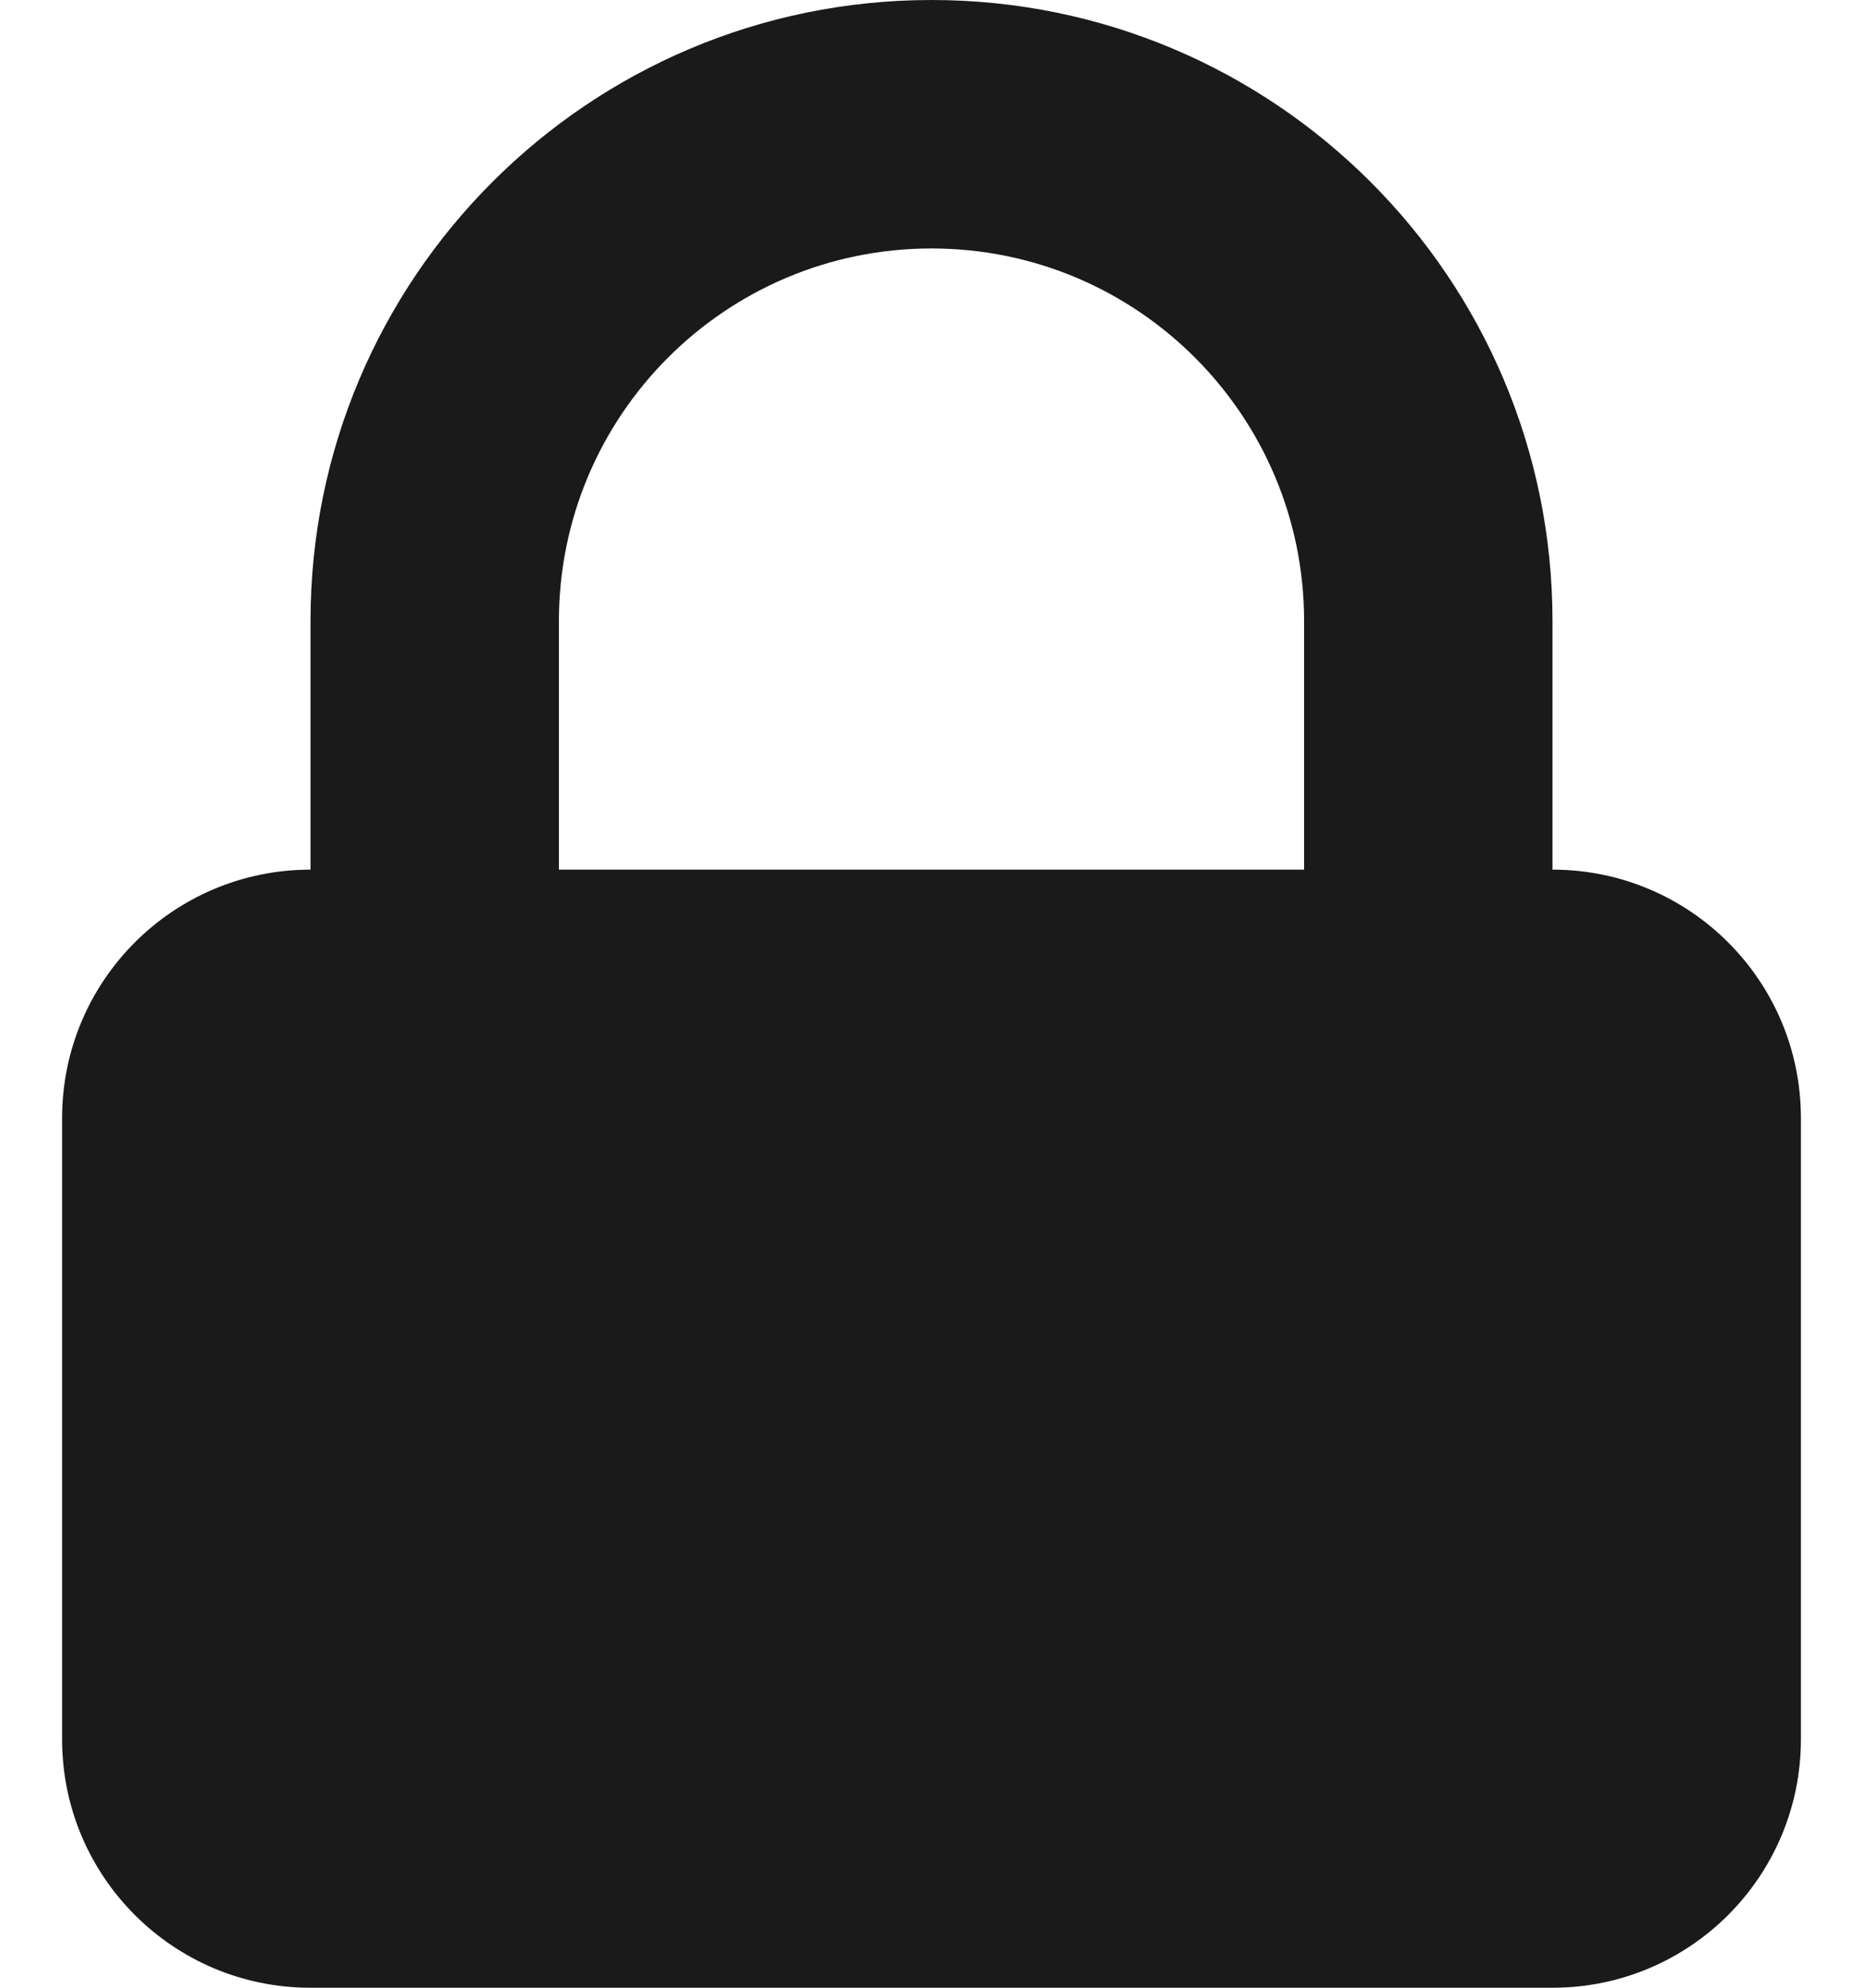 <svg width="15" height="16" viewBox="0 0 15 16" fill="none" xmlns="http://www.w3.org/2000/svg">
<path fill-rule="evenodd" clip-rule="evenodd" d="M2.5 7V5C2.5 2.239 4.739 0 7.5 0C10.261 0 12.5 2.239 12.5 5V7C13.605 7 14.5 7.895 14.5 9V14C14.5 15.105 13.605 16 12.5 16H2.5C1.395 16 0.5 15.105 0.5 14V9C0.5 7.895 1.395 7 2.5 7ZM10.5 5V7H4.5V5C4.5 3.343 5.843 2 7.5 2C9.157 2 10.5 3.343 10.5 5Z" fill="#1A1A1A"/>
</svg>
